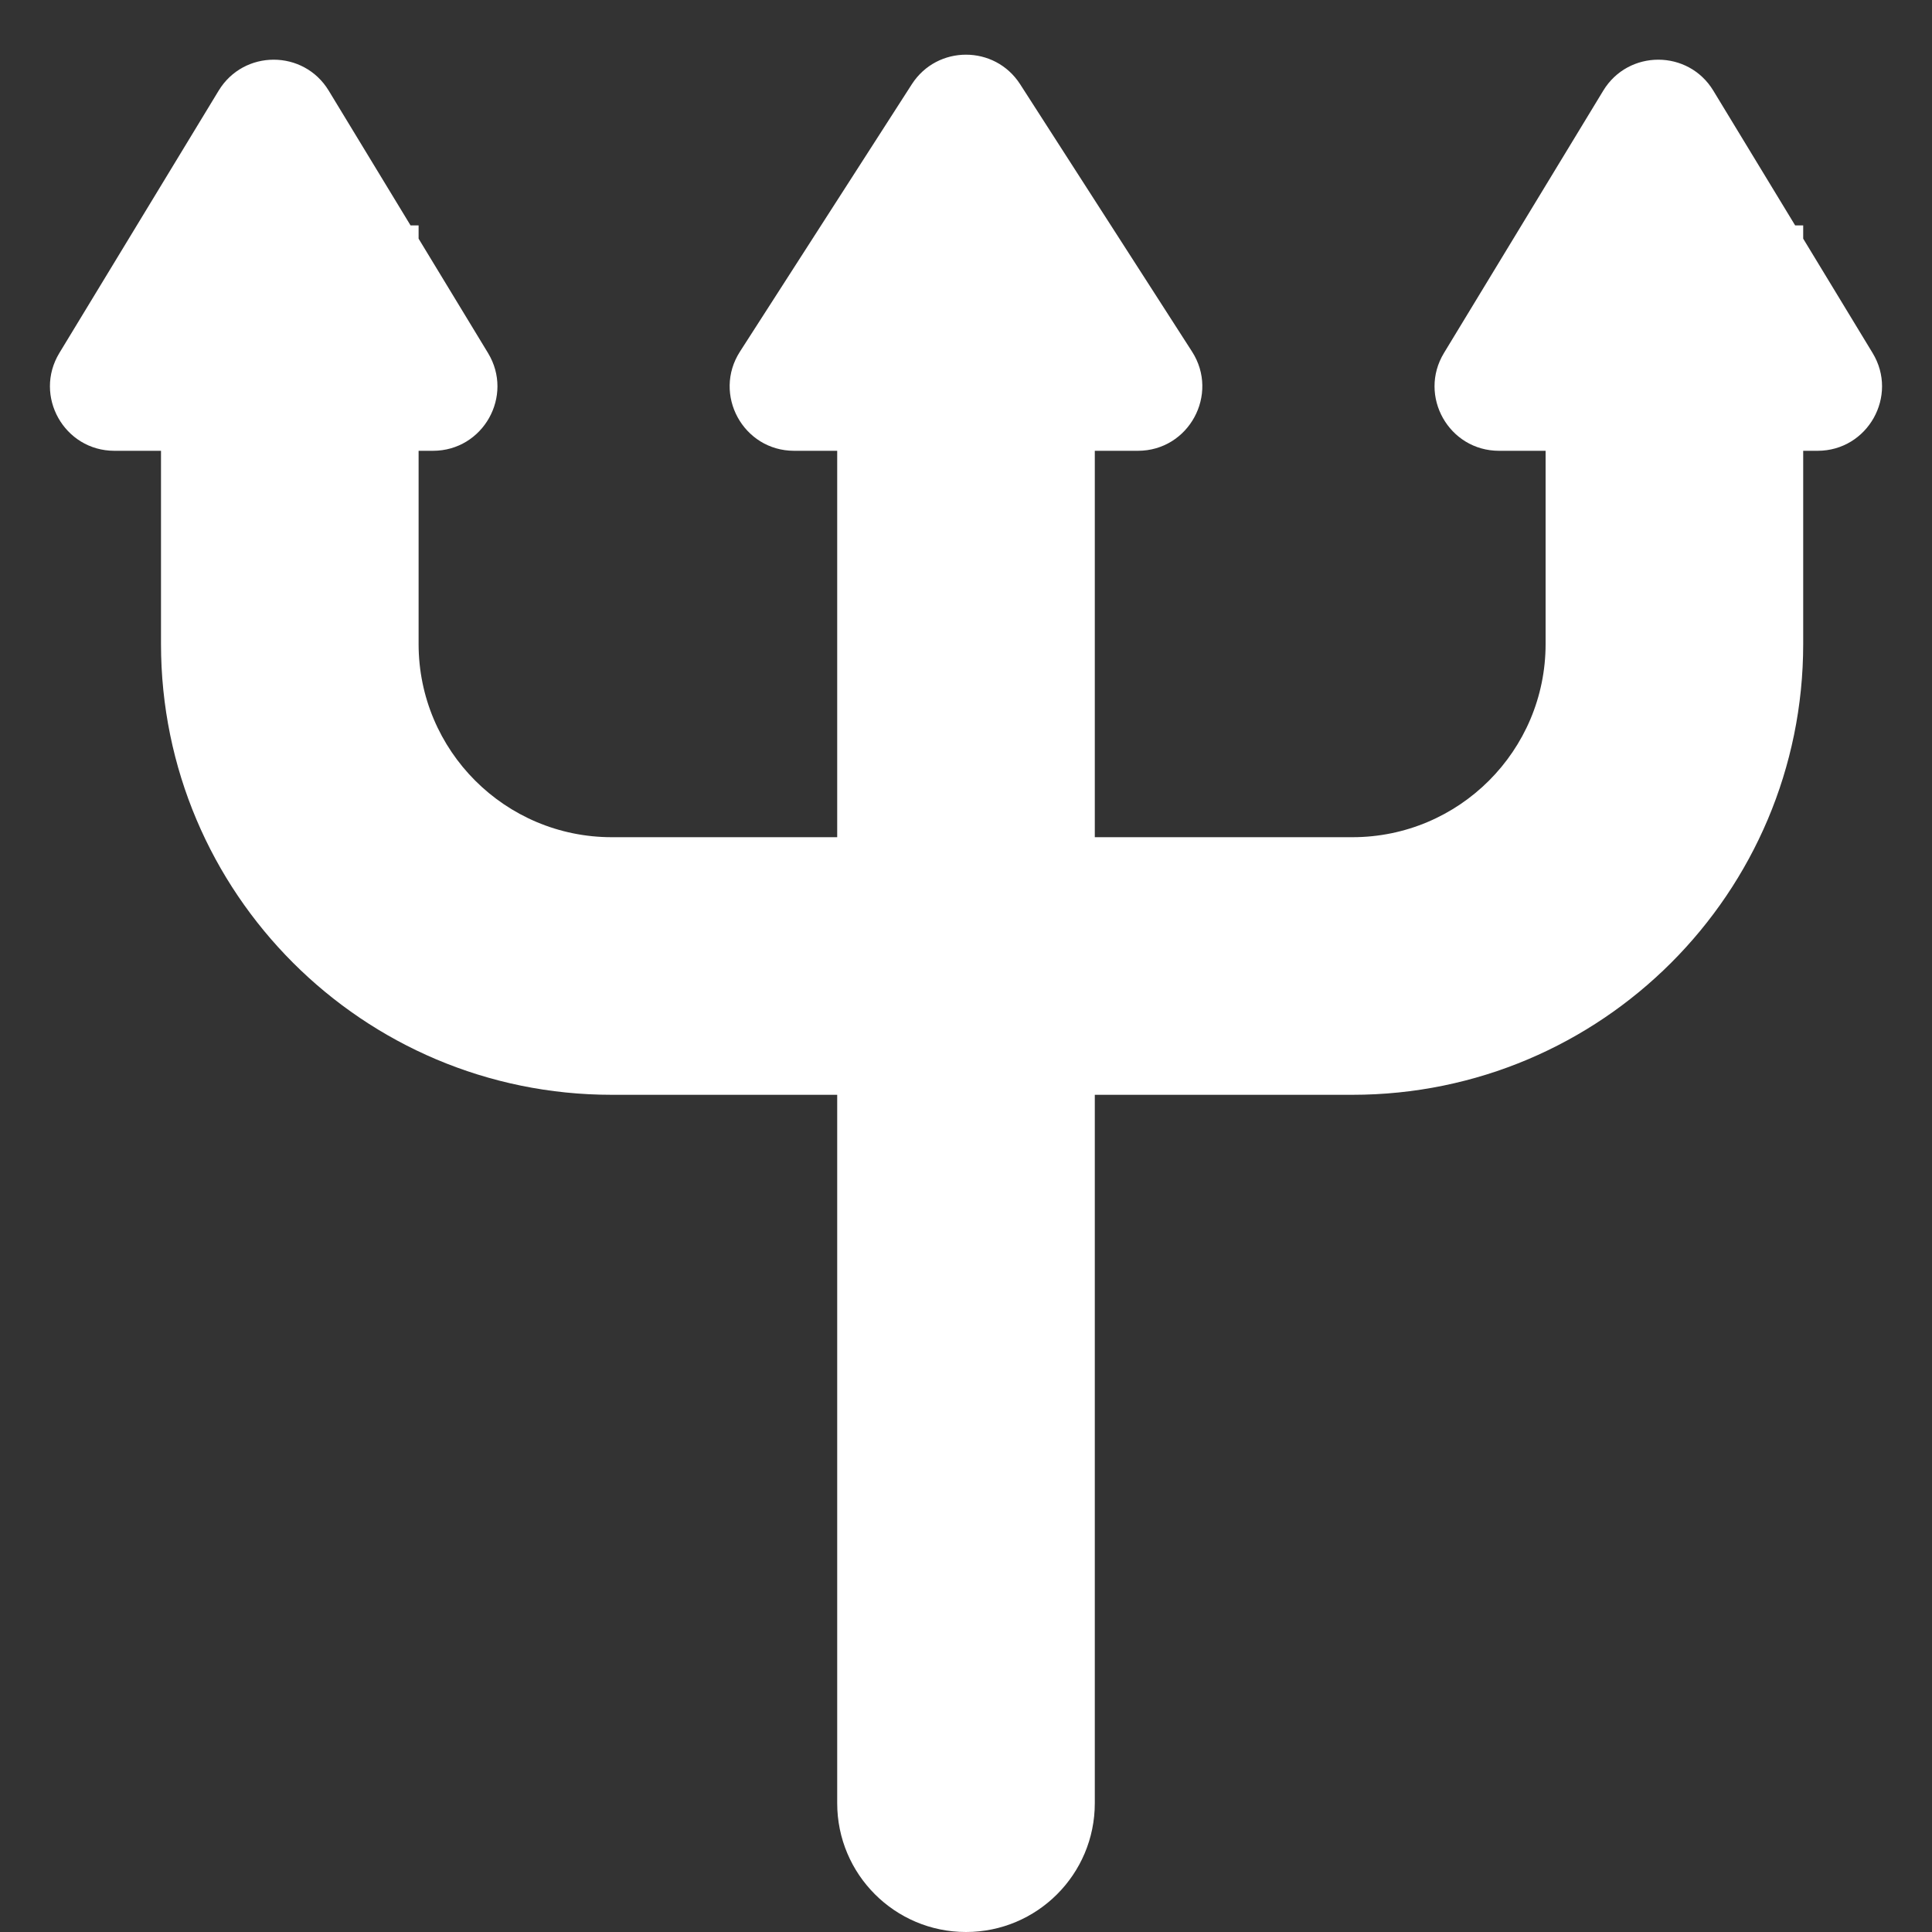 <svg width="60" height="60" viewBox="0 0 60 60" fill="none" xmlns="http://www.w3.org/2000/svg">
    <rect x="0" y="0" width="60" height="60" fill="#333333" stroke="none"/>
    <path d="M28.317 2.617L22.981 10.918C22.125 12.249 23.081 14 24.663 14H26V26H19C15.686 26 13 23.314 13 20V14H13.446C15.005 14 15.965 12.295 15.155 10.962L13 7.412V7H12.75L10.209 2.816C9.431 1.533 7.569 1.533 6.79 2.816L1.844 10.962C1.035 12.295 1.995 14 3.554 14H5V20C5 27.732 11.268 34 19 34H26V56C26 58.209 27.791 60 30 60C32.209 60 34 58.209 34 56V34H42C49.732 34 56 27.732 56 20V14H56.446C58.005 14 58.965 12.295 58.155 10.962L56 7.412V7H55.75L53.209 2.816C52.431 1.533 50.569 1.533 49.79 2.816L44.844 10.962C44.035 12.295 44.995 14 46.554 14H48V20C48 23.314 45.313 26 42 26H34V14H35.337C36.919 14 37.874 12.249 37.019 10.918L31.682 2.617C30.895 1.392 29.105 1.392 28.317 2.617Z" fill="white"/>
</svg>
